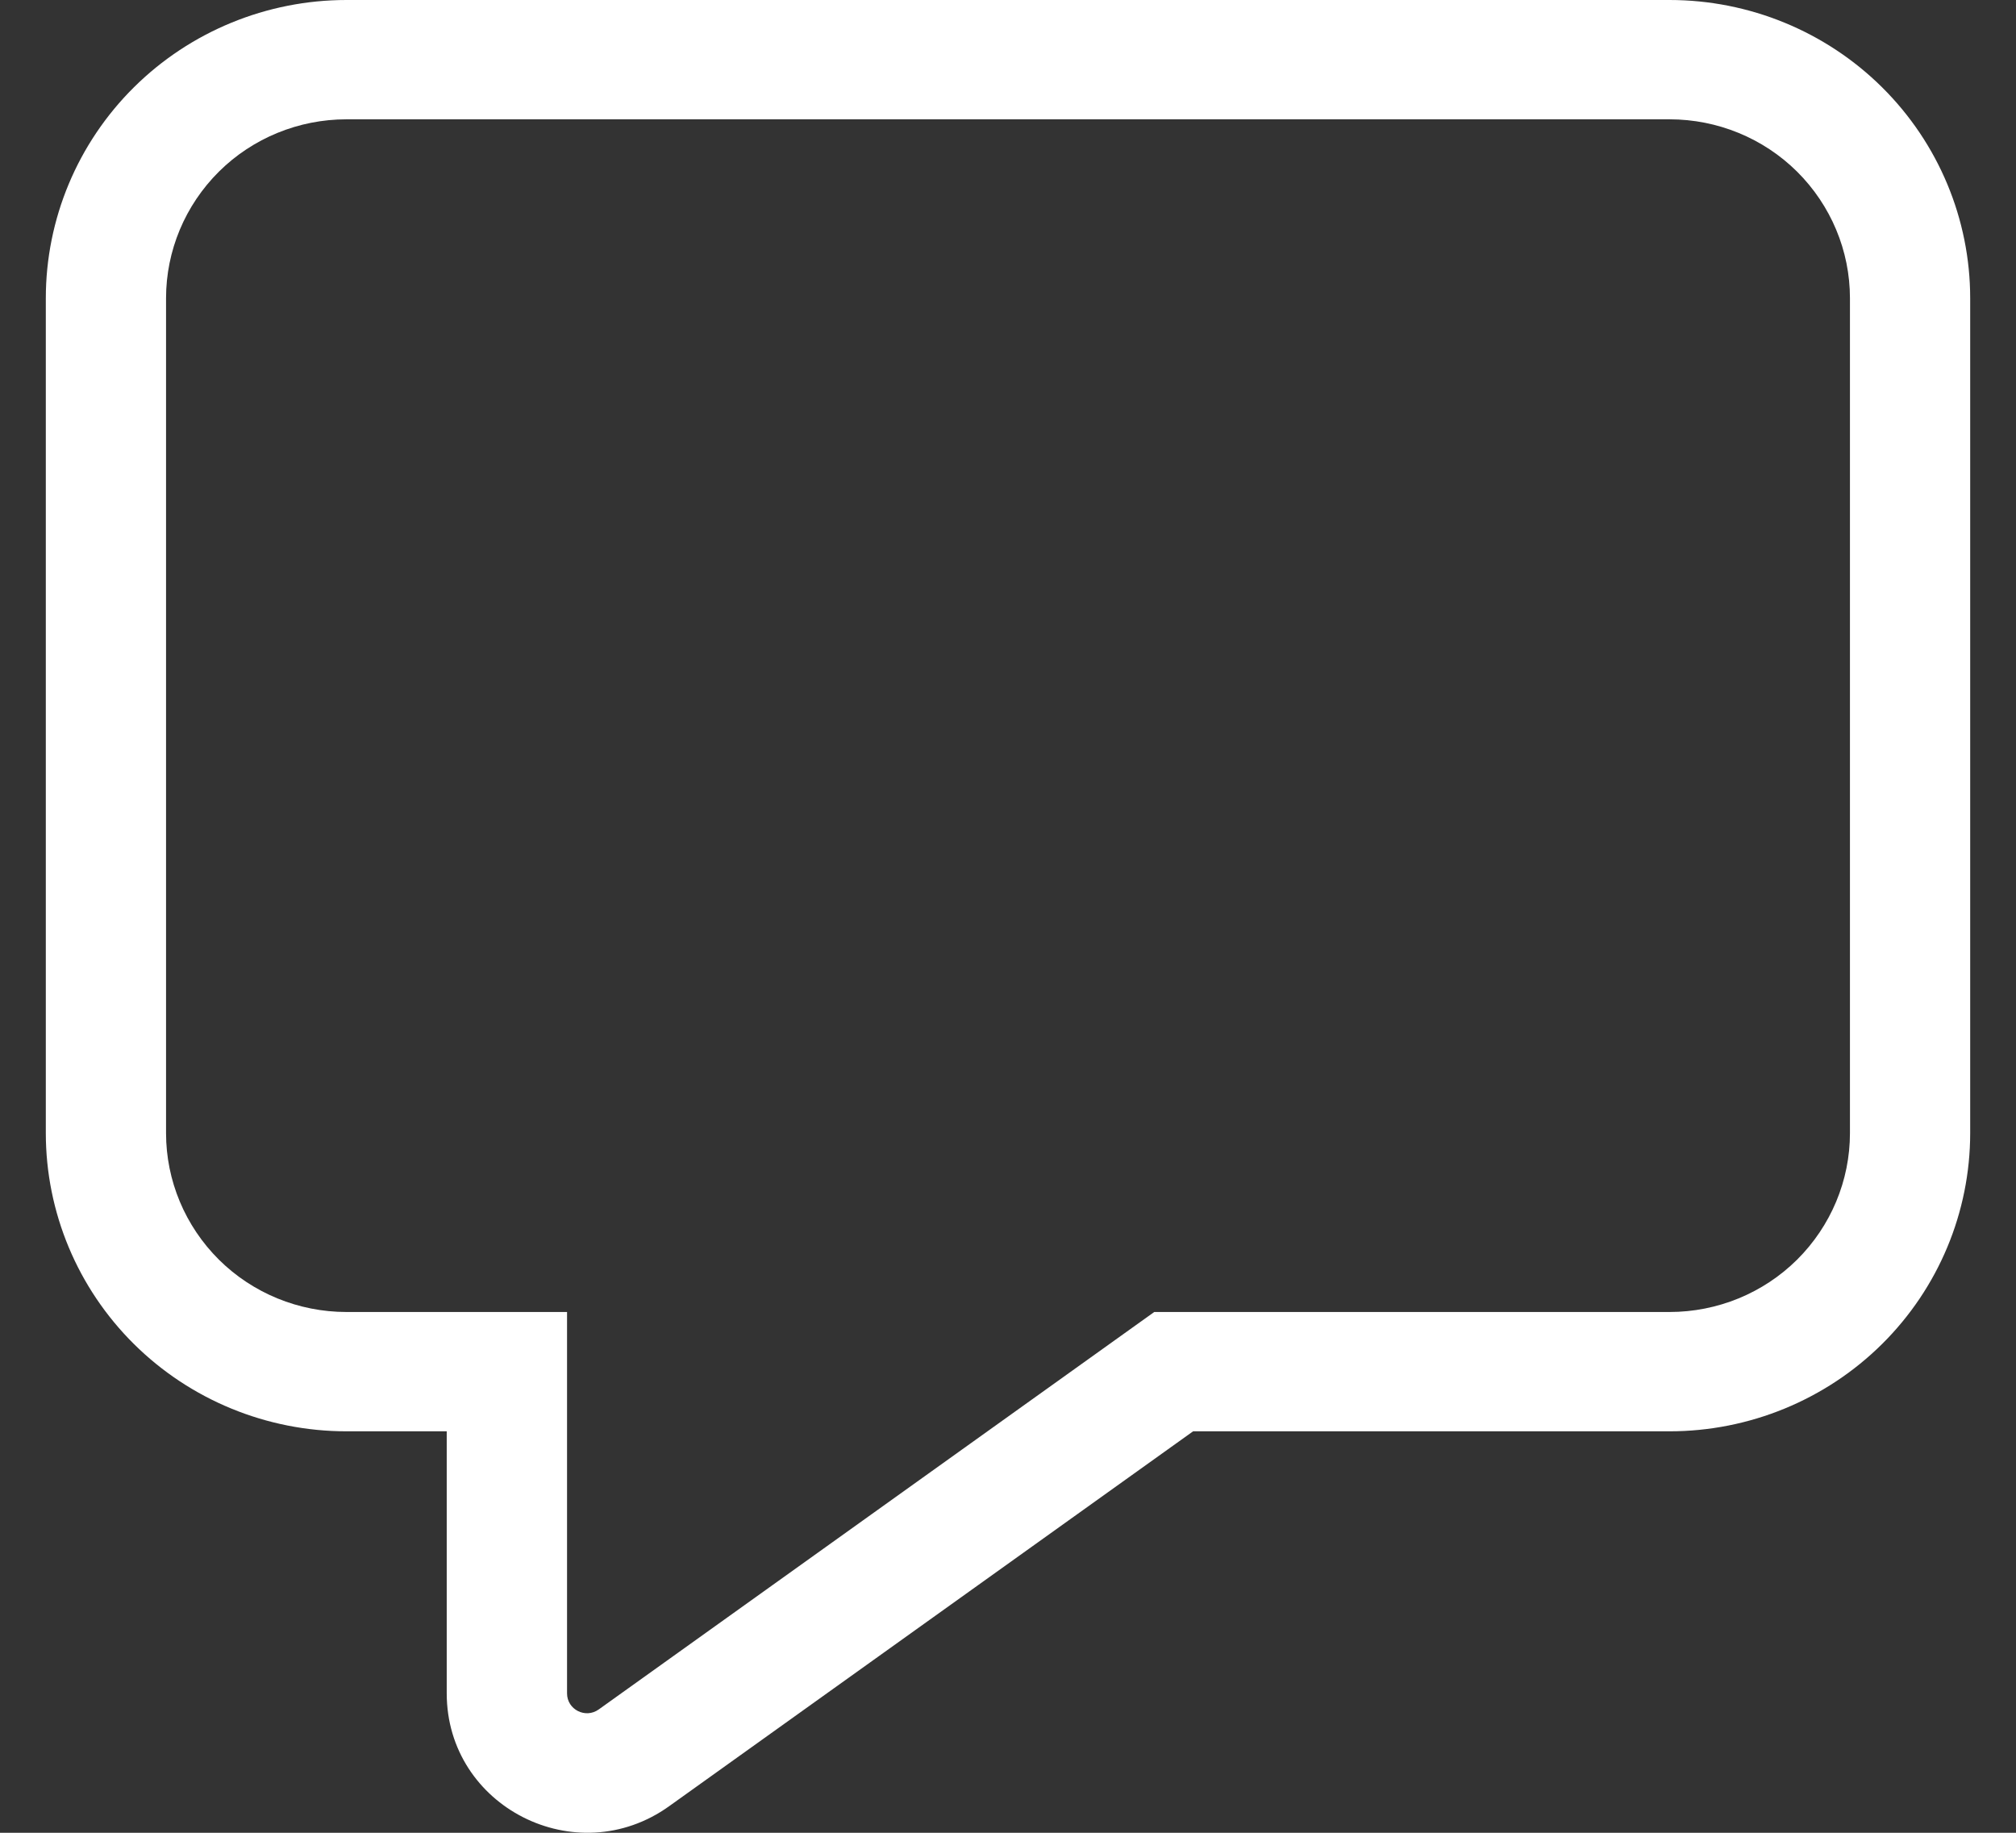 <svg width="22" height="20" viewBox="0 0 22 20" fill="none" xmlns="http://www.w3.org/2000/svg">
<rect x="0" y="0" width="22" height="20" fill="#333333" stroke="none"/>
<path d="M3.781 1.302C3.259 1.302 2.758 1.507 2.389 1.873C2.02 2.24 1.812 2.736 1.812 3.254V12.365C1.812 12.883 2.02 13.379 2.389 13.746C2.758 14.112 3.259 14.317 3.781 14.317H6.188V18.479C6.188 18.655 6.389 18.758 6.534 18.654L12.596 14.317H18.219C18.741 14.317 19.242 14.112 19.611 13.746C19.98 13.379 20.188 12.883 20.188 12.365V3.254C20.188 2.736 19.98 2.24 19.611 1.873C19.242 1.507 18.741 1.302 18.219 1.302H3.781ZM0.5 3.254C0.5 2.391 0.846 1.563 1.461 0.953C2.076 0.343 2.911 0 3.781 0H18.219C19.089 0 19.924 0.343 20.539 0.953C21.154 1.563 21.5 2.391 21.5 3.254V12.365C21.5 13.228 21.154 14.056 20.539 14.666C19.924 15.276 19.089 15.619 18.219 15.619H13.02L7.302 19.71C6.289 20.435 4.875 19.717 4.875 18.478V15.619H3.781C2.911 15.619 2.076 15.276 1.461 14.666C0.846 14.056 0.5 13.228 0.5 12.365V3.254Z" fill="white"/>
</svg>
